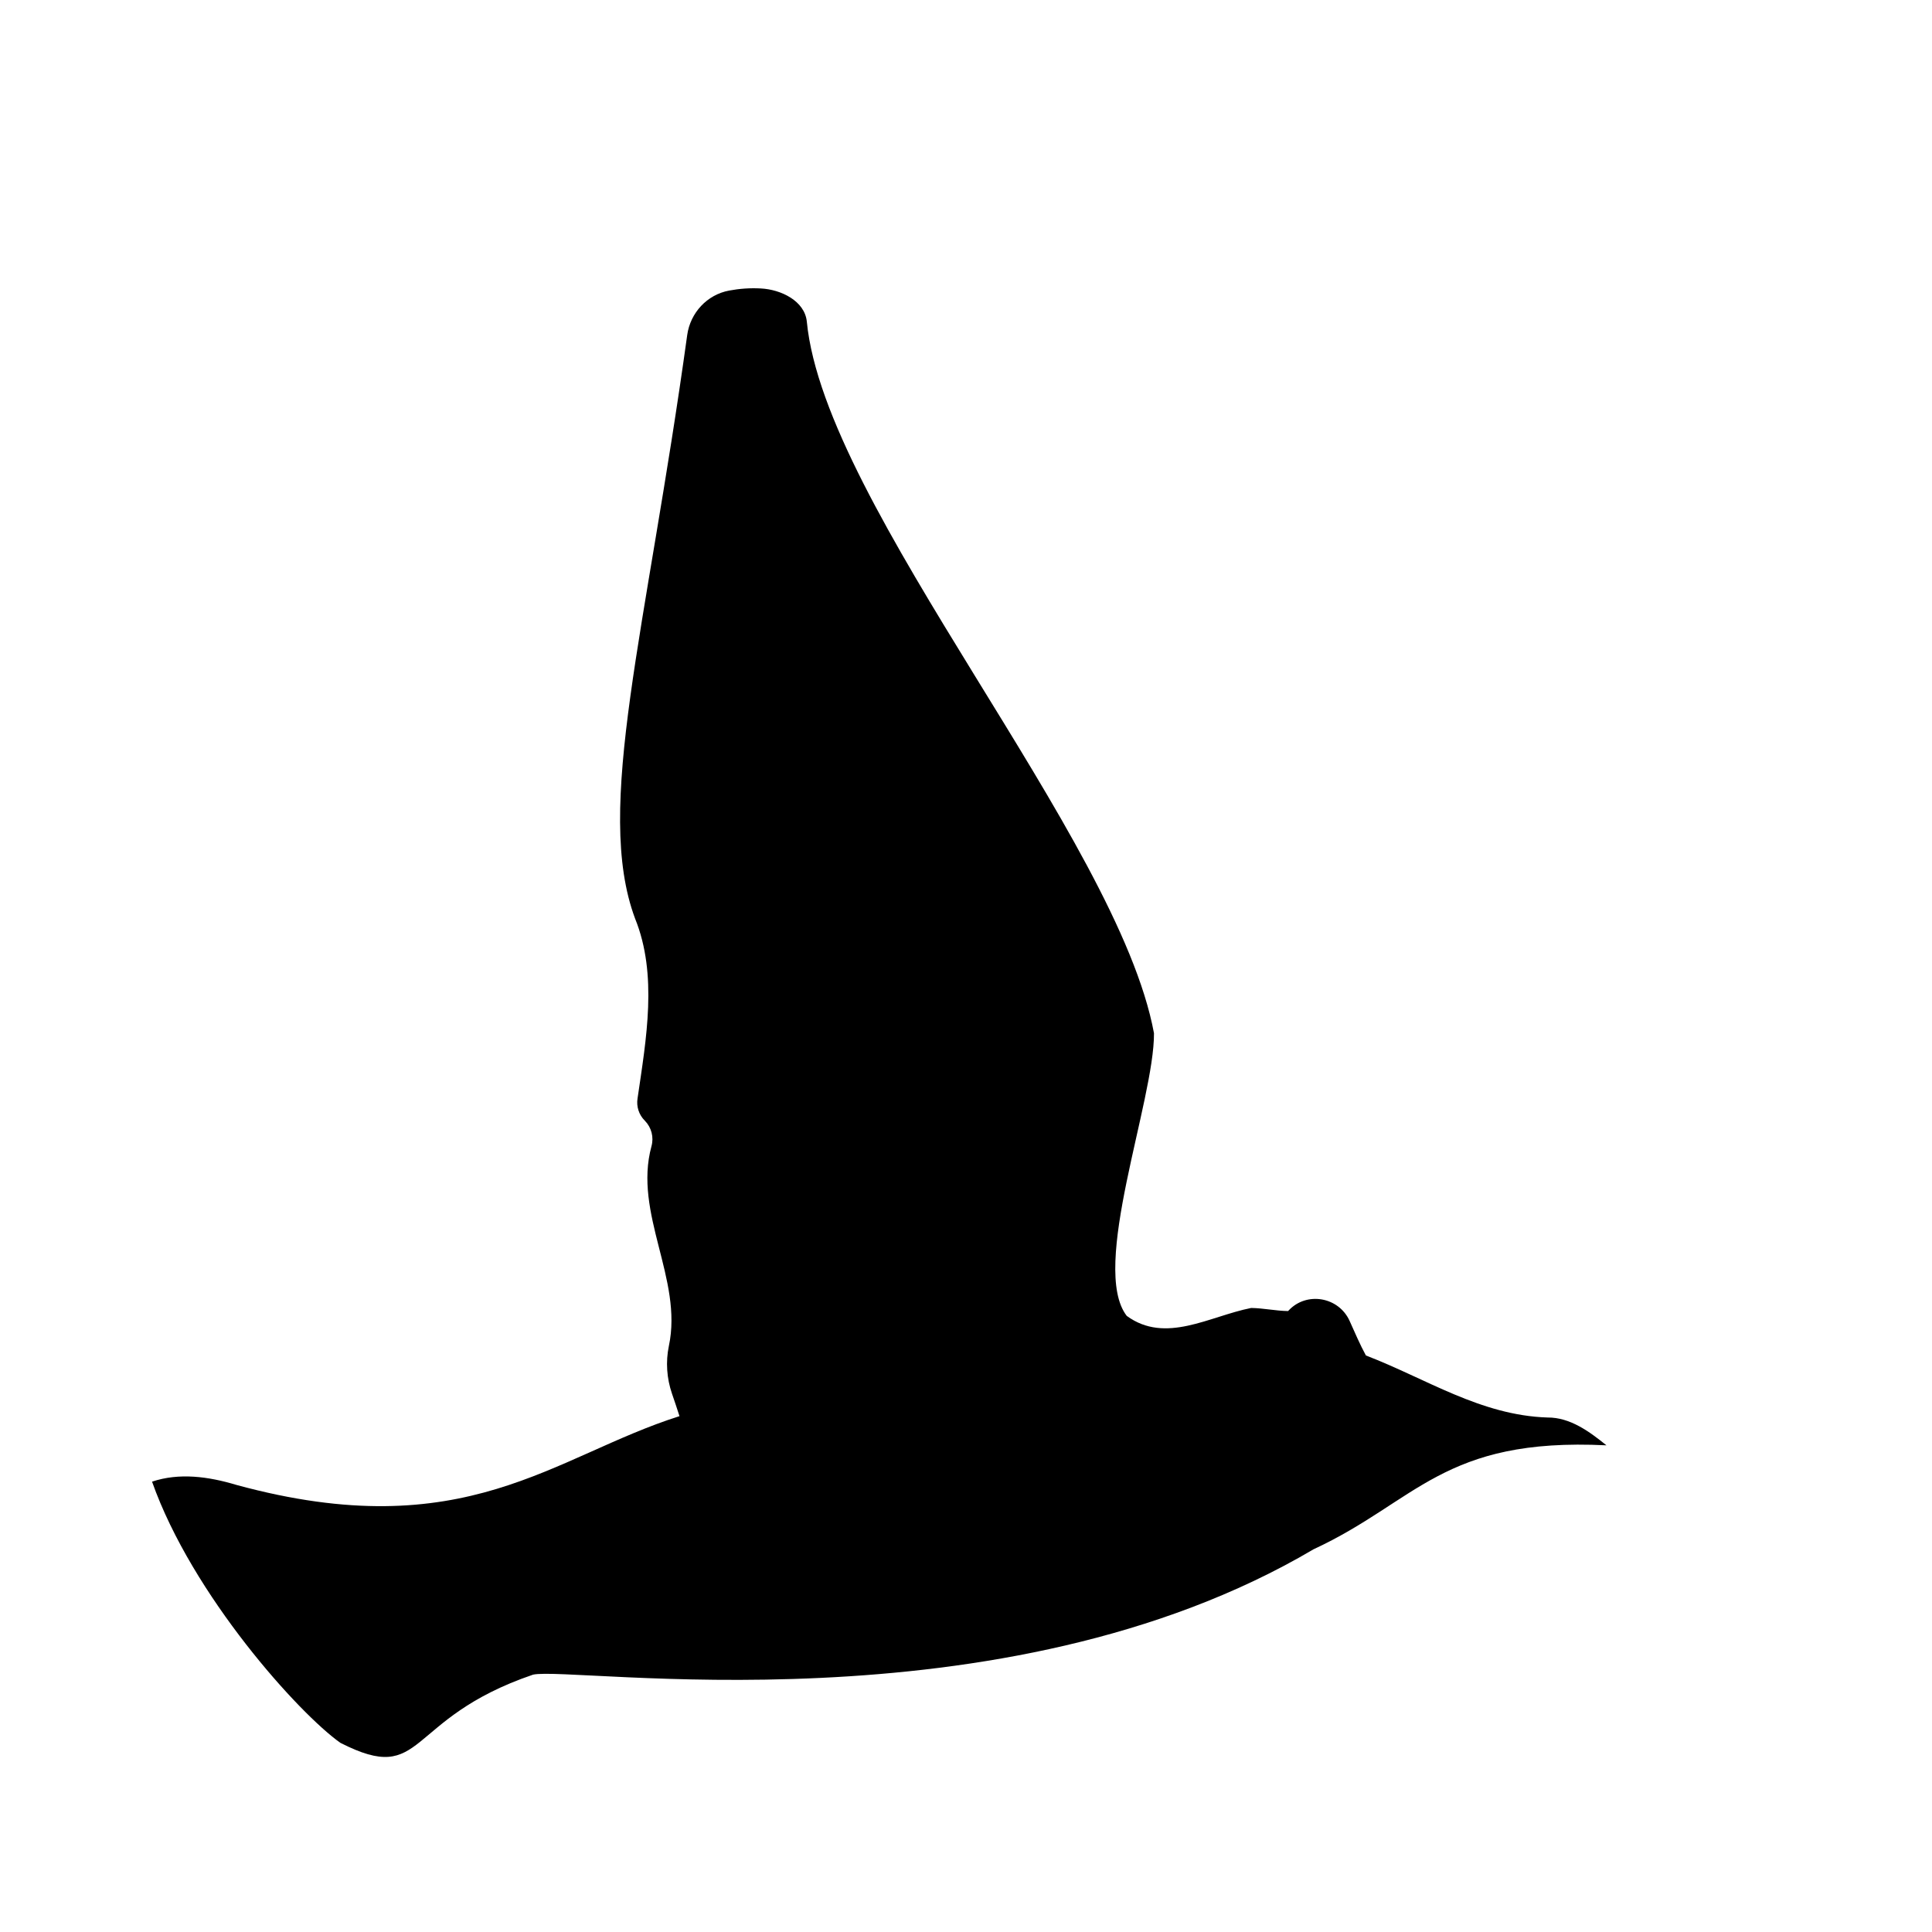 <?xml version="1.0" encoding="utf-8"?>
<!-- Generator: Adobe Illustrator 19.1.0, SVG Export Plug-In . SVG Version: 6.00 Build 0)  -->
<svg version="1.1" id="Layer_1" xmlns="http://www.w3.org/2000/svg" xmlns:xlink="http://www.w3.org/1999/xlink" x="0px" y="0px"
	 width="1000px" height="1000px" viewBox="374 -392 1000 1000" style="enable-background:new 374 -392 1000 1000;"
	 xml:space="preserve">
<path d="M971.3,142.8c0.2,35-33.3,121.4-14.1,146.3c20.1,14.7,42.7,0.2,64.4-4.1c6.5,0.1,12.6,1.5,19.1,1.6c0.1-0.1,0.1-0.2,0.2-0.2
	c9.3-10.1,26.1-7.2,31.7,5.4c2.7,6,5.3,12.1,8.4,17.8c31.1,11.9,59.3,31,94,32.1c11.7-0.1,21.7,7.3,30.5,14.4
	c-84.6-4.2-98.3,29.1-151.6,53.8c-162,95.6-383.6,60.3-404,64.9c-67.2,22.9-55.3,57.9-99.7,35.3c-21.3-15-76.7-76.3-97.5-135.2
	c14-4.7,29.1-2.7,43.7,1.7c118.6,32.3,163.9-14.9,229.3-35.6c-1.3-4.1-2.6-7.9-3.9-11.7c-2.7-7.9-3.3-16.4-1.6-24.6
	c7.4-34.7-18.5-68.6-9-103.4c1.3-4.7,0-9.7-3.4-13.2l-0.1-0.1c-3-3-4.4-7.3-3.7-11.5c4.5-30.8,10.5-64-1.3-93.1
	c-21.3-57.2,5.8-148.5,27-302c1.6-11.5,10.3-20.9,21.7-23c5.3-1,10.8-1.4,16.3-1.1c10.6,0.5,22.8,6.5,23.9,17.1
	C800.8-129.5,952.6,41.5,971.3,142.8z"/>
</svg>
